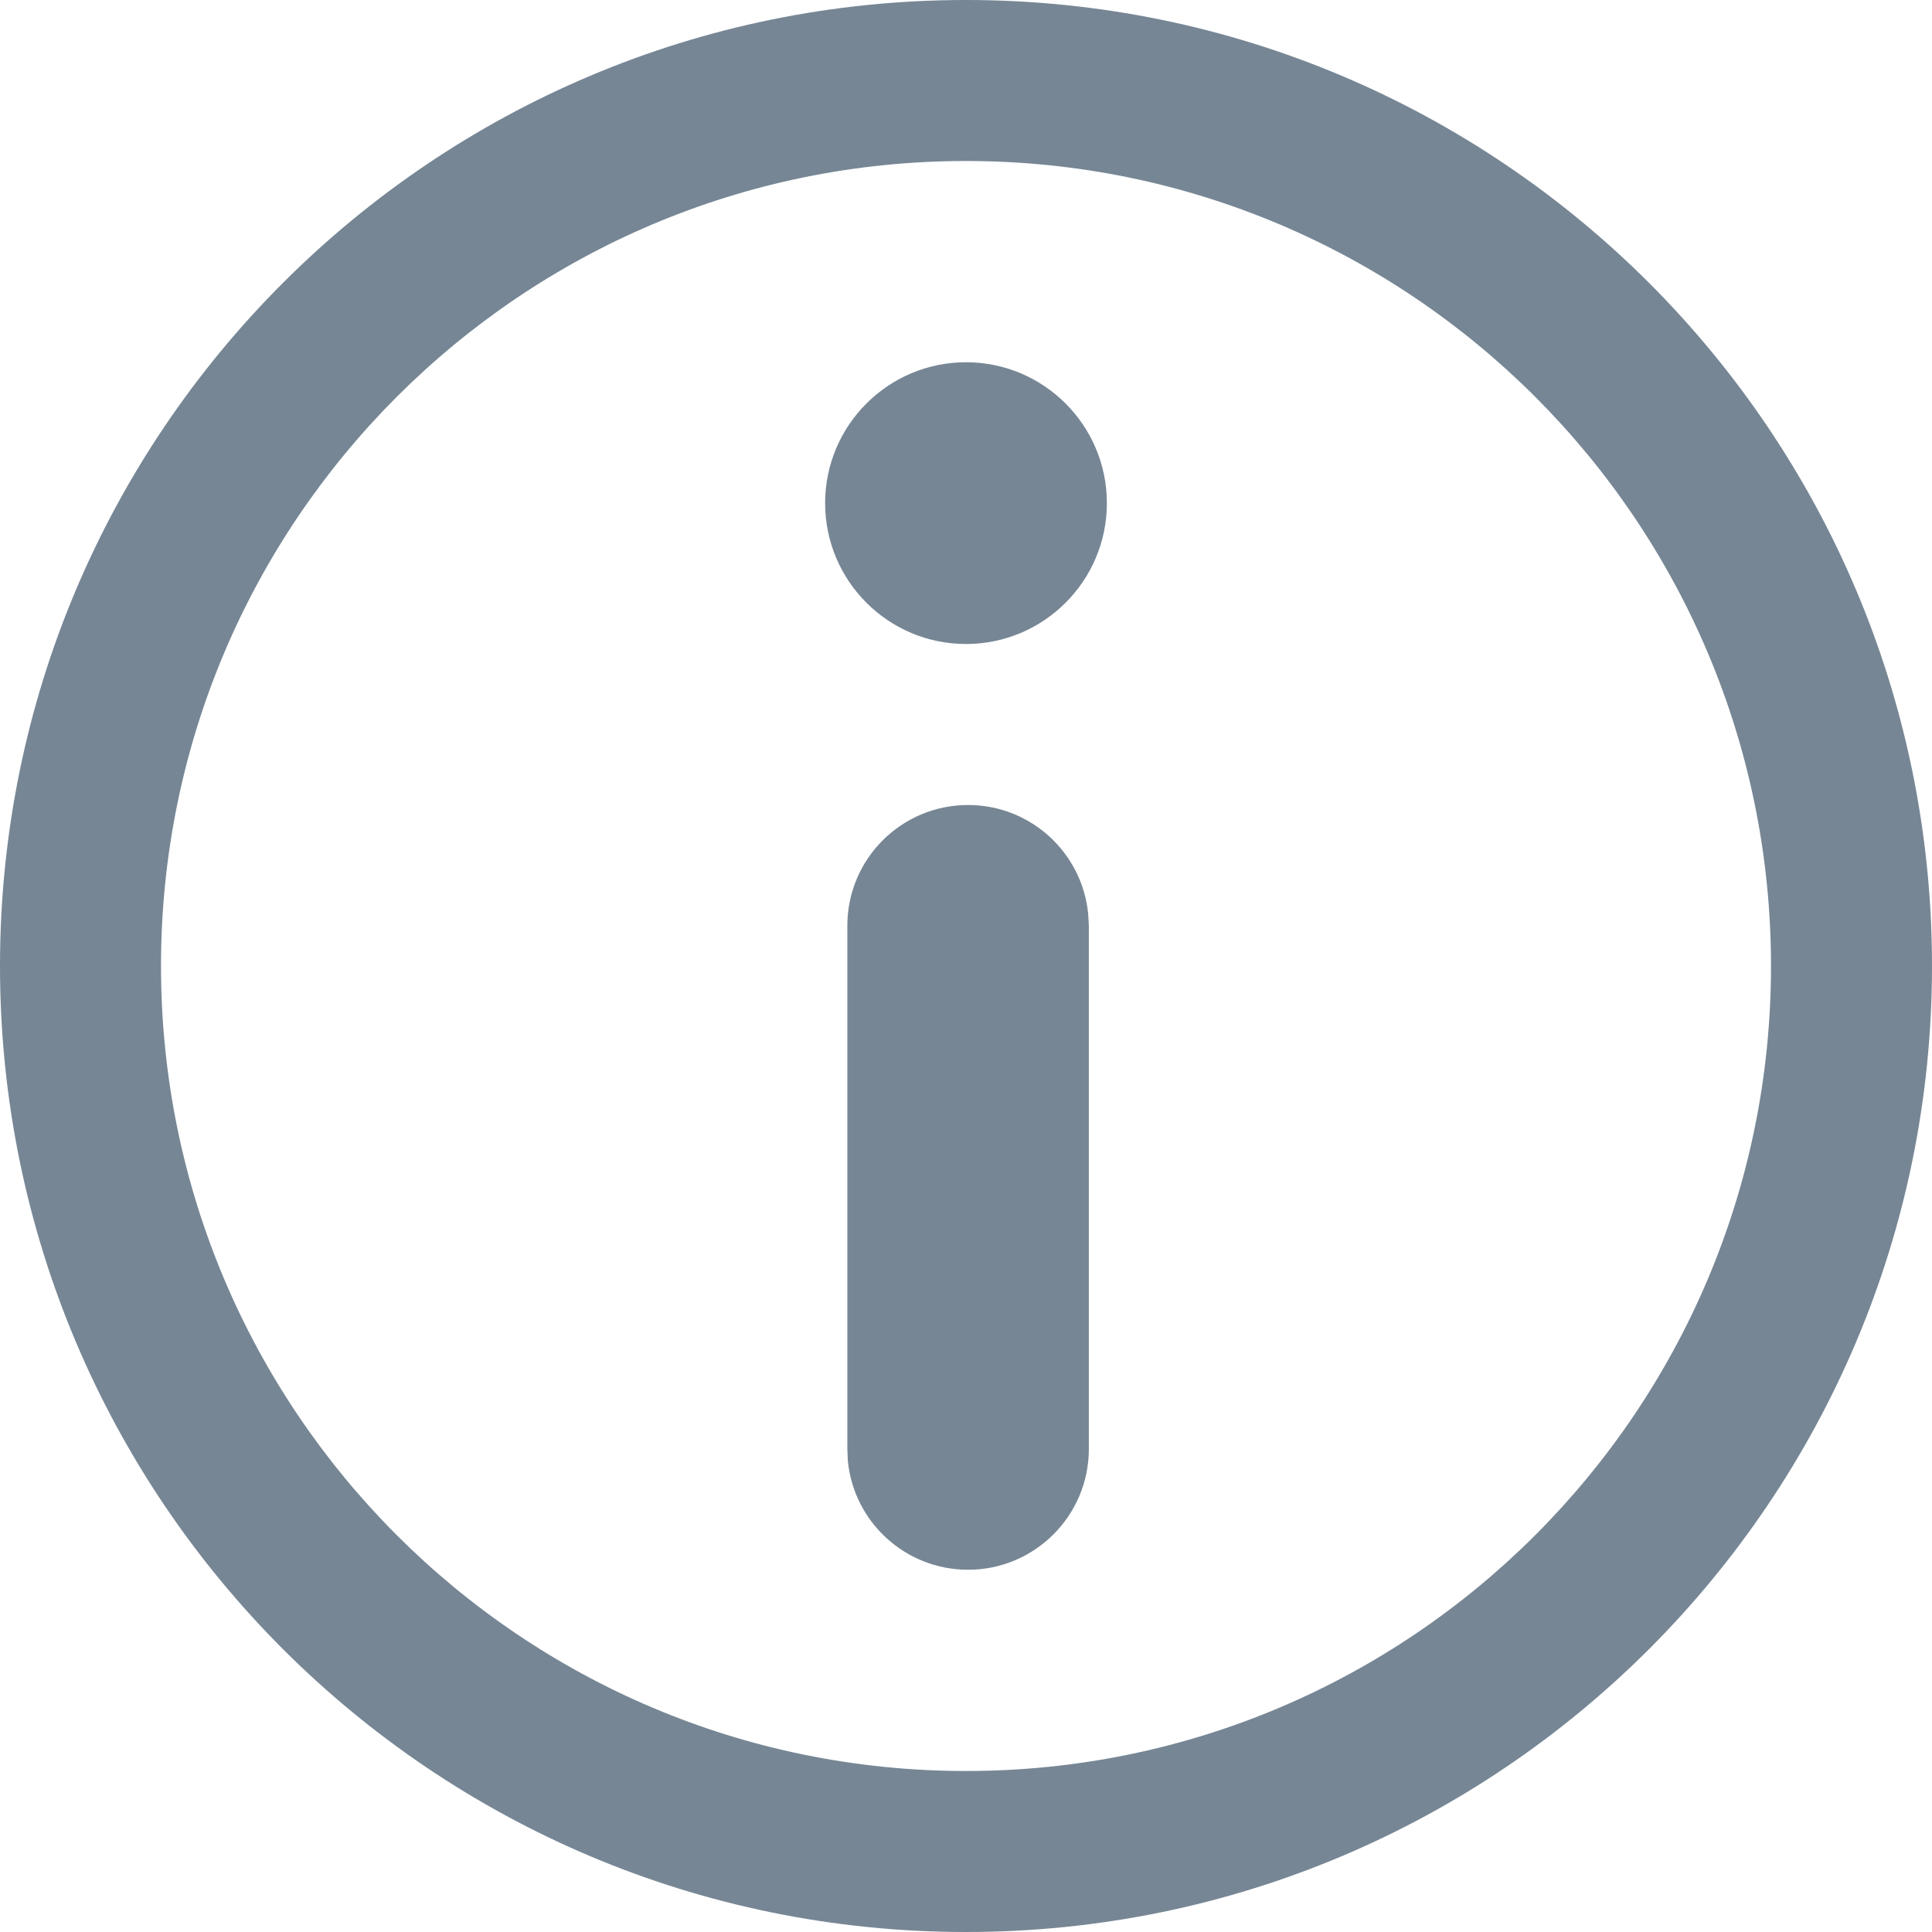 <svg width="12" height="12" viewBox="0 0 12 12" fill="none" xmlns="http://www.w3.org/2000/svg">
<g id="&#240;&#159;&#154;&#128; Info">
<path id="icon" fill-rule="evenodd" clip-rule="evenodd" d="M0 6C0 2.686 2.686 0 6 0C9.314 0 12 2.686 12 6C12 9.314 9.314 12 6 12C2.686 12 0 9.314 0 6ZM11 6C11 3.239 8.761 1 6 1C3.239 1 1 3.239 1 6C1 8.761 3.239 11 6 11C8.761 11 11 8.761 11 6ZM5.125 3.125C5.125 2.642 5.517 2.25 6 2.25C6.483 2.25 6.875 2.642 6.875 3.125C6.875 3.608 6.483 4 6 4C5.517 4 5.125 3.608 5.125 3.125ZM6.759 5.678C6.723 5.297 6.402 5 6.013 5C5.598 5 5.263 5.336 5.263 5.75V9L5.266 9.072C5.302 9.453 5.623 9.75 6.013 9.75C6.427 9.75 6.763 9.414 6.763 9V5.75L6.759 5.678Z" fill="#768695"/>
</g>
</svg>
